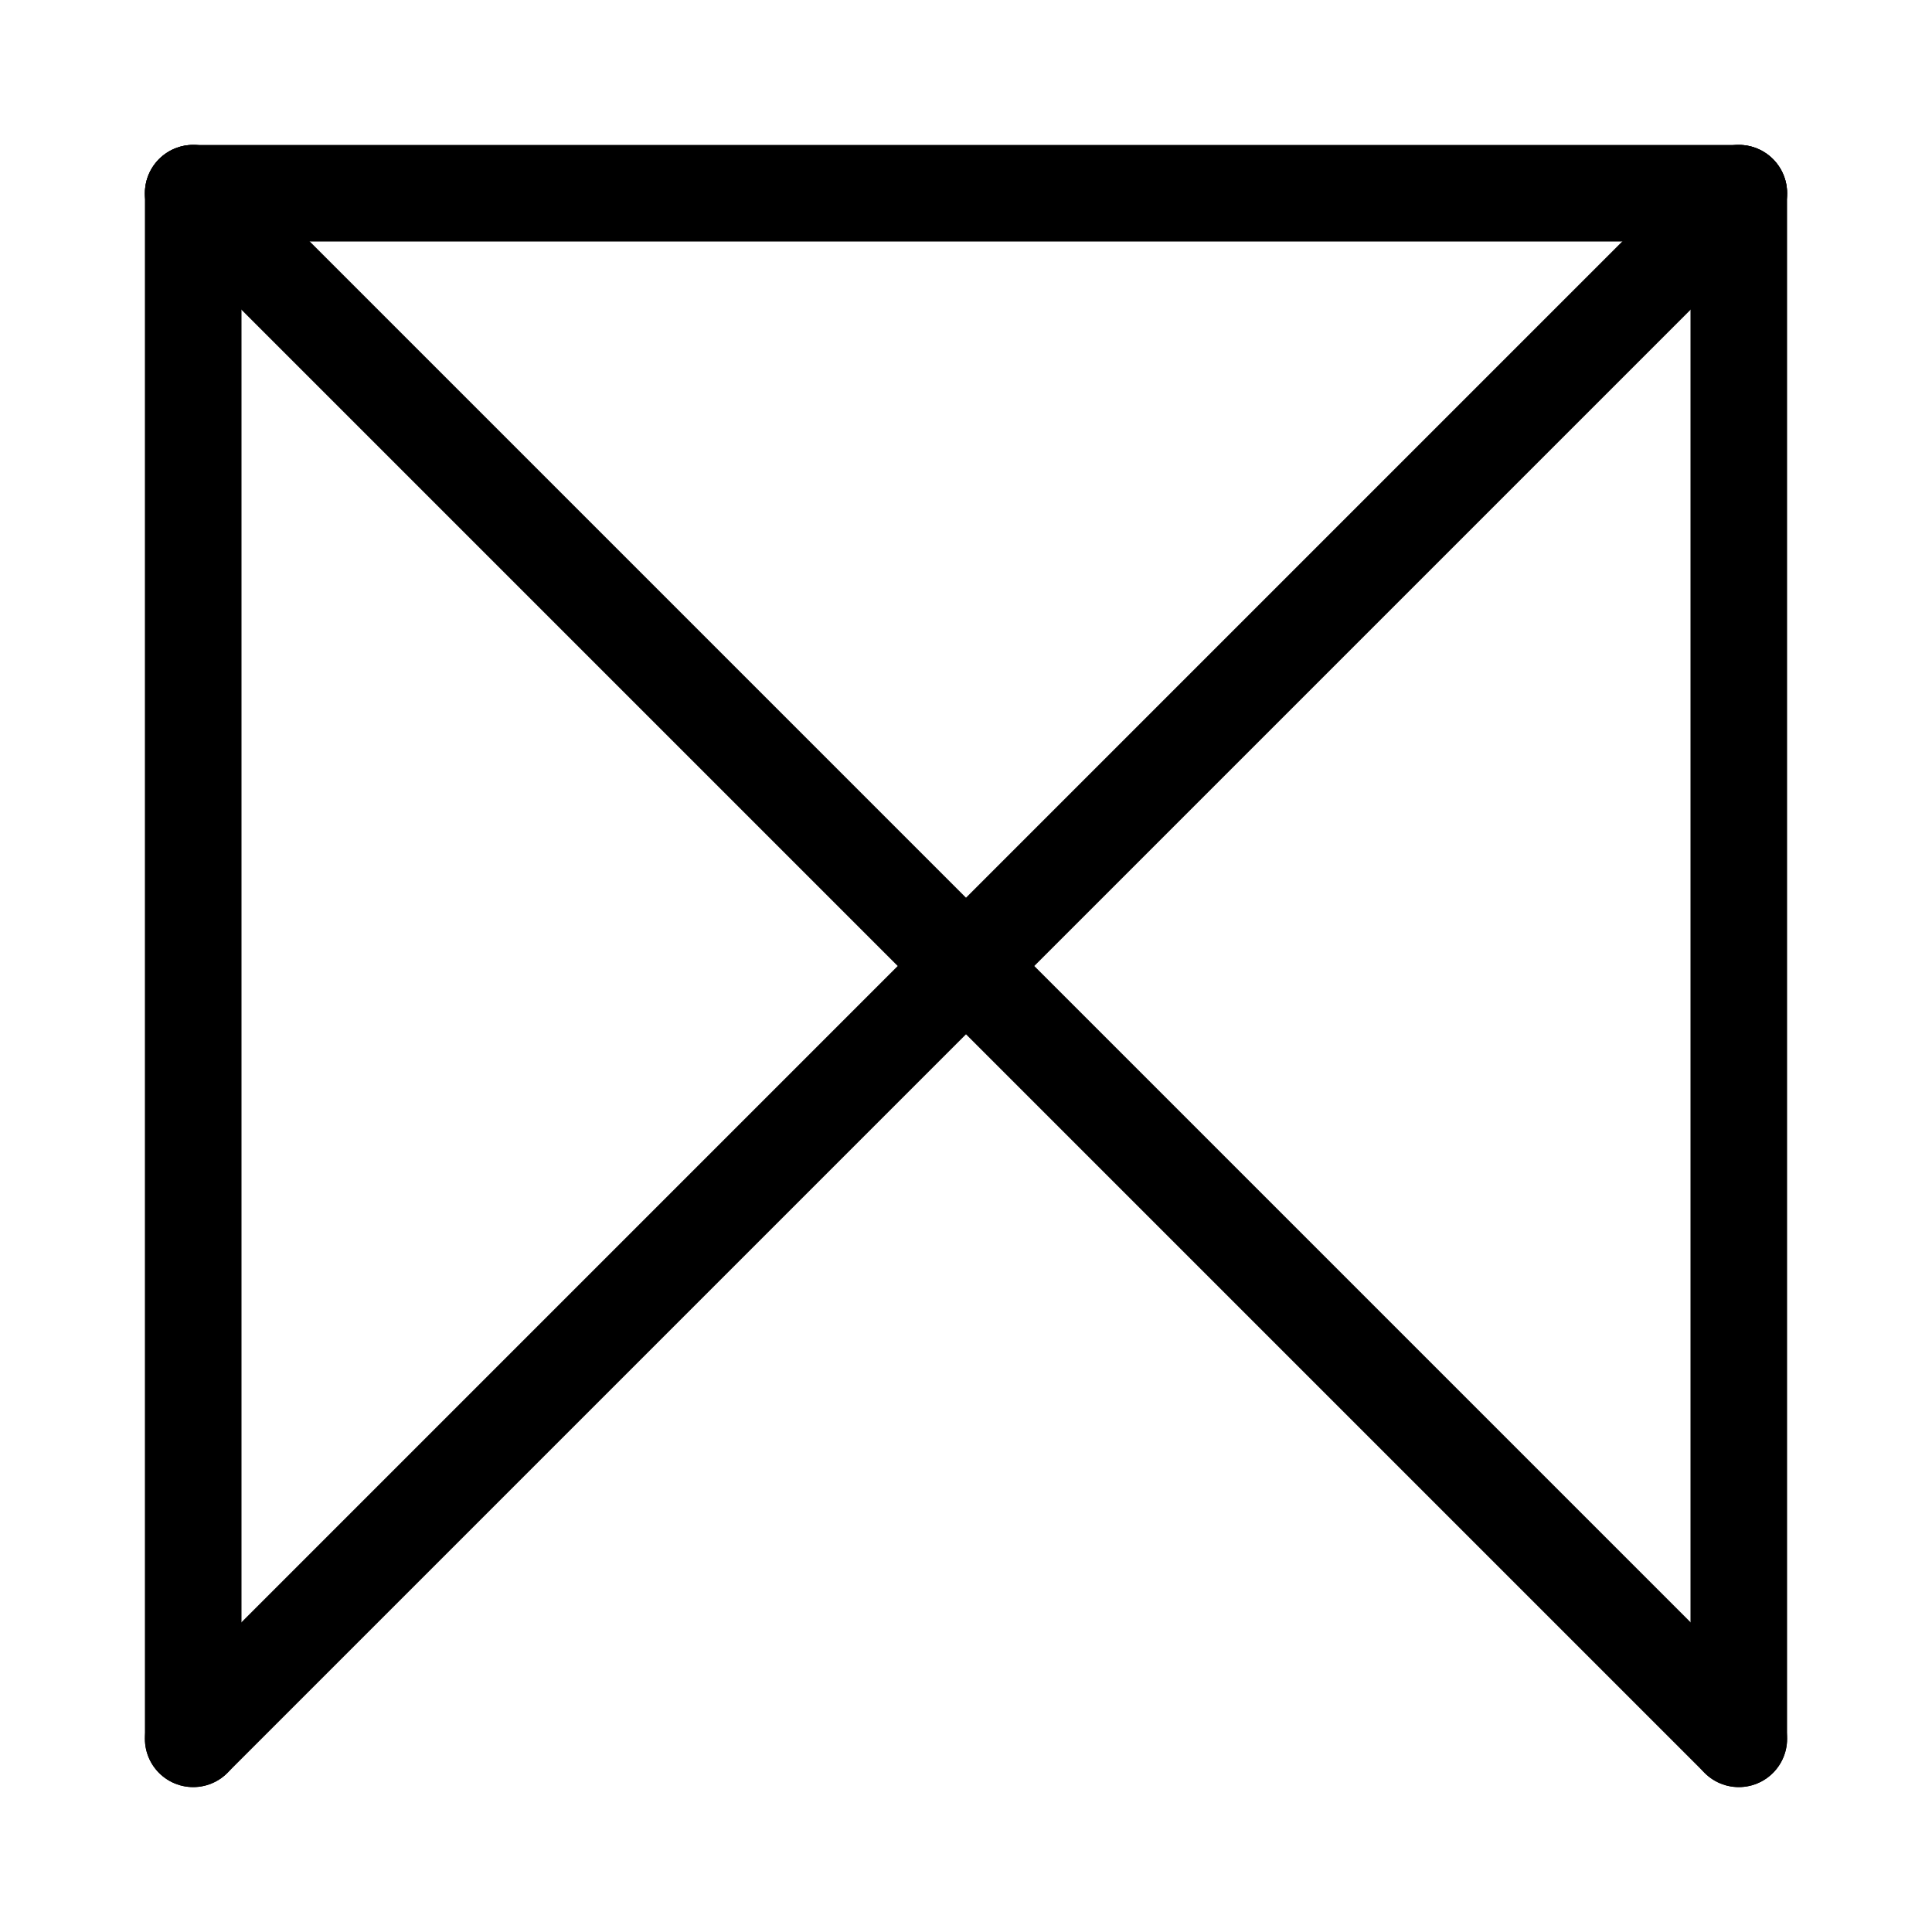 <svg xmlns="http://www.w3.org/2000/svg" width="40" height="40">
<rect width="100%" height="100%" fill="white" />
<g stroke="black" stroke-width="2" stroke-linecap="round">
<g transform="" transform-origin="20 20">
<line x1="4" y1="4" x2="36" y2="4" />
<line x1="4" y1="4" x2="4" y2="36" />
<line x1="36" y1="4" x2="36" y2="36" />
</g>
<g transform="" transform-origin="20 12">
<line x1="4" y1="4" x2="20" y2="20" />
<line x1="36" y1="4" x2="20" y2="20" />
</g>
<g transform="scale(1,-1)" transform-origin="20 28">
<line x1="4" y1="20" x2="20" y2="36" />
<line x1="36" y1="20" x2="20" y2="36" />
</g>
</g>
</svg>